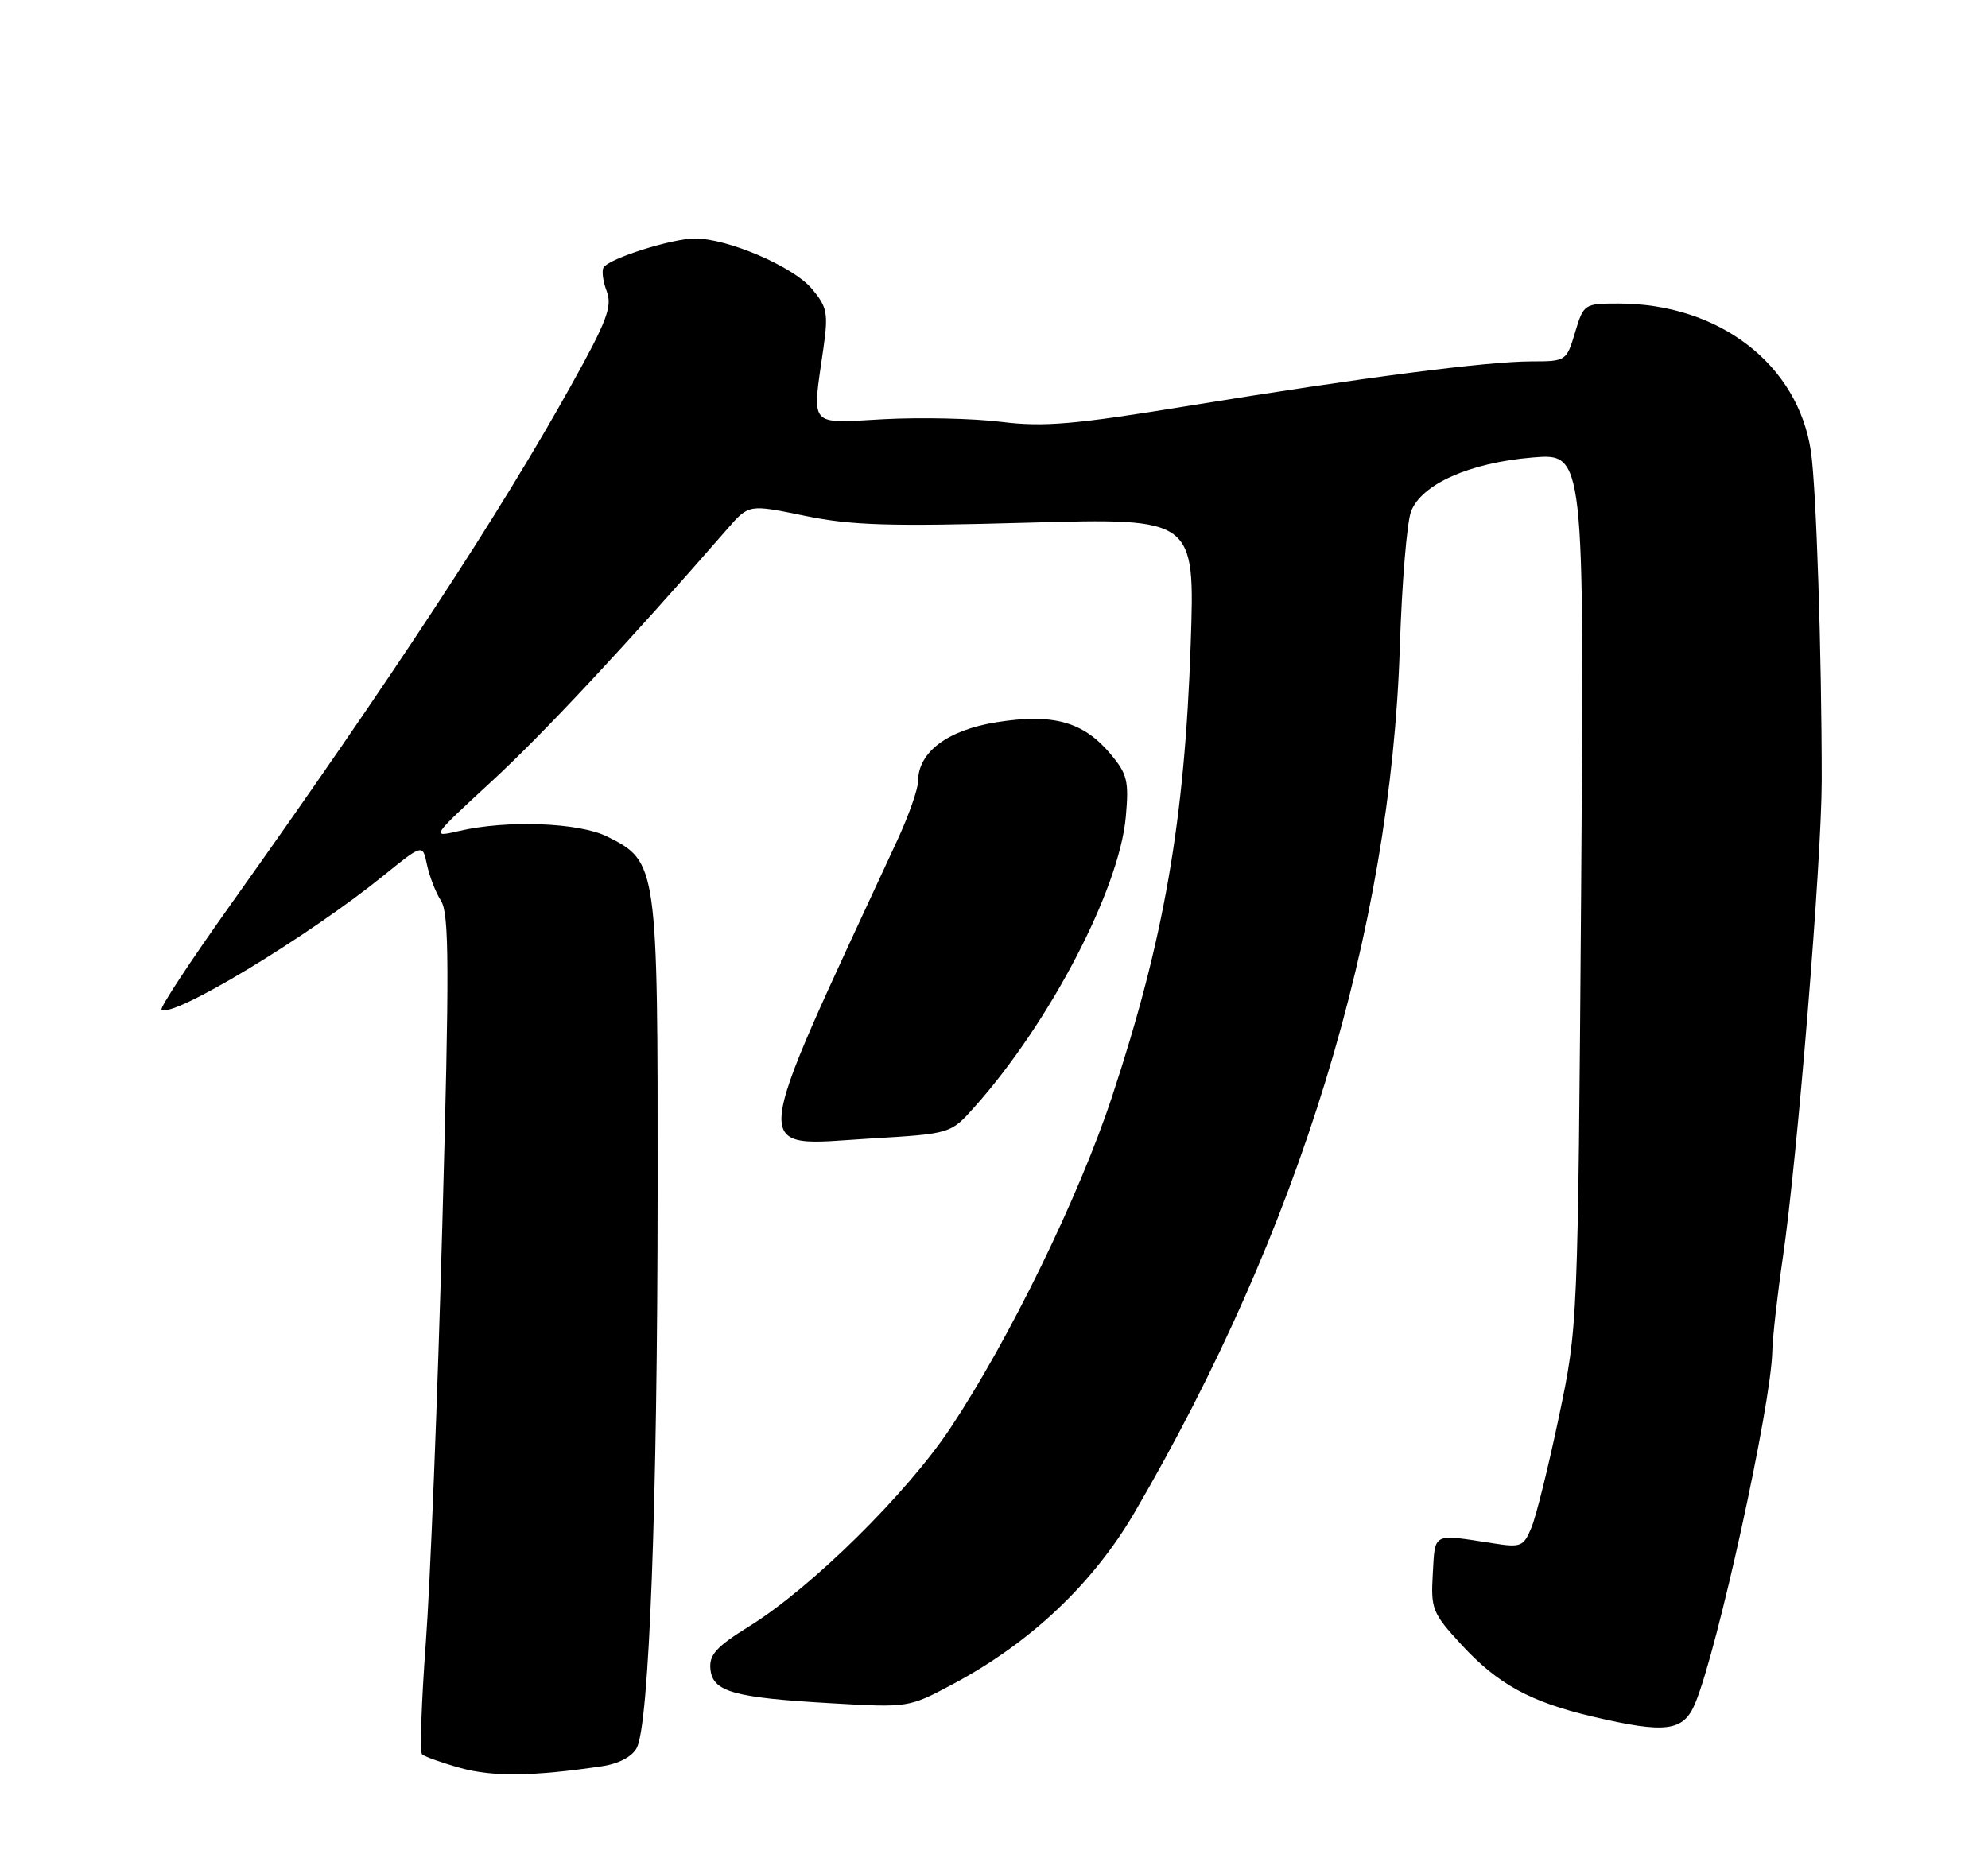 <?xml version="1.0" encoding="UTF-8" standalone="no"?>
<!DOCTYPE svg PUBLIC "-//W3C//DTD SVG 1.1//EN" "http://www.w3.org/Graphics/SVG/1.1/DTD/svg11.dtd" >
<svg xmlns="http://www.w3.org/2000/svg" xmlns:xlink="http://www.w3.org/1999/xlink" version="1.1" viewBox="0 0 275 256">
 <g >
 <path fill="currentColor"
d=" M 83.26 244.38 C 85.58 244.04 87.43 243.06 88.08 241.85 C 89.80 238.64 90.95 208.15 90.97 165.00 C 91.00 119.61 90.94 119.22 84.00 115.75 C 80.12 113.81 70.16 113.43 63.53 114.97 C 59.57 115.89 59.57 115.89 68.03 108.09 C 75.15 101.53 86.73 89.12 100.66 73.13 C 103.59 69.77 103.59 69.77 111.34 71.37 C 117.77 72.70 123.03 72.86 142.19 72.32 C 165.30 71.67 165.30 71.67 164.71 89.09 C 163.88 113.58 161.01 130.06 153.80 151.82 C 149.23 165.63 139.58 185.39 131.45 197.62 C 125.41 206.69 112.25 219.67 103.67 225.00 C 99.08 227.85 98.08 228.95 98.27 230.93 C 98.57 234.08 101.43 234.89 115.09 235.67 C 125.64 236.28 125.72 236.27 131.79 233.03 C 142.53 227.31 151.17 219.14 156.93 209.29 C 179.74 170.22 192.38 128.98 193.64 89.50 C 193.92 80.70 194.62 72.28 195.18 70.79 C 196.62 66.99 203.28 64.03 212.00 63.30 C 219.16 62.70 219.16 62.70 218.72 123.10 C 218.27 183.50 218.27 183.50 215.65 196.00 C 214.21 202.88 212.50 209.78 211.85 211.34 C 210.76 213.98 210.40 214.14 206.59 213.54 C 198.06 212.22 198.53 211.98 198.20 217.72 C 197.91 222.64 198.14 223.19 202.15 227.55 C 207.18 233.01 211.67 235.47 220.22 237.49 C 230.42 239.89 232.86 239.59 234.49 235.69 C 237.58 228.29 244.99 194.47 245.16 187.00 C 245.20 185.07 245.86 179.22 246.62 174.00 C 248.65 160.09 251.99 119.00 252.00 108.00 C 252.00 90.49 251.25 67.55 250.51 62.50 C 248.74 50.42 237.80 42.00 223.88 42.00 C 219.15 42.00 219.06 42.06 217.88 46.00 C 216.70 49.94 216.62 50.00 211.89 50.00 C 205.72 50.00 188.41 52.24 164.50 56.14 C 148.52 58.75 144.39 59.10 138.50 58.37 C 134.65 57.89 127.34 57.73 122.25 58.00 C 111.70 58.57 112.32 59.30 113.91 48.13 C 114.59 43.33 114.42 42.47 112.29 39.94 C 109.73 36.89 100.67 33.00 96.14 33.00 C 92.98 33.00 84.26 35.76 83.49 37.01 C 83.21 37.46 83.41 38.95 83.93 40.31 C 84.72 42.40 83.96 44.42 79.05 53.24 C 69.18 71.00 54.46 93.45 31.76 125.37 C 26.34 132.99 22.10 139.43 22.35 139.68 C 23.69 141.02 42.53 129.66 52.99 121.20 C 58.47 116.76 58.47 116.76 59.06 119.63 C 59.39 121.21 60.26 123.47 61.01 124.65 C 62.14 126.45 62.17 133.87 61.18 169.65 C 60.54 193.22 59.51 219.17 58.90 227.32 C 58.30 235.46 58.06 242.39 58.38 242.72 C 58.70 243.04 61.11 243.90 63.73 244.63 C 68.18 245.86 73.79 245.79 83.26 244.38 Z  M 134.79 153.18 C 145.20 141.52 154.82 123.08 155.73 113.05 C 156.18 108.04 155.95 107.10 153.59 104.29 C 149.85 99.85 145.67 98.69 137.86 99.93 C 131.08 101.01 127.00 104.07 127.00 108.08 C 127.00 109.16 125.70 112.85 124.12 116.27 C 103.29 161.26 103.54 158.55 120.40 157.53 C 131.50 156.87 131.50 156.87 134.79 153.18 Z "/>
</g>
</svg>